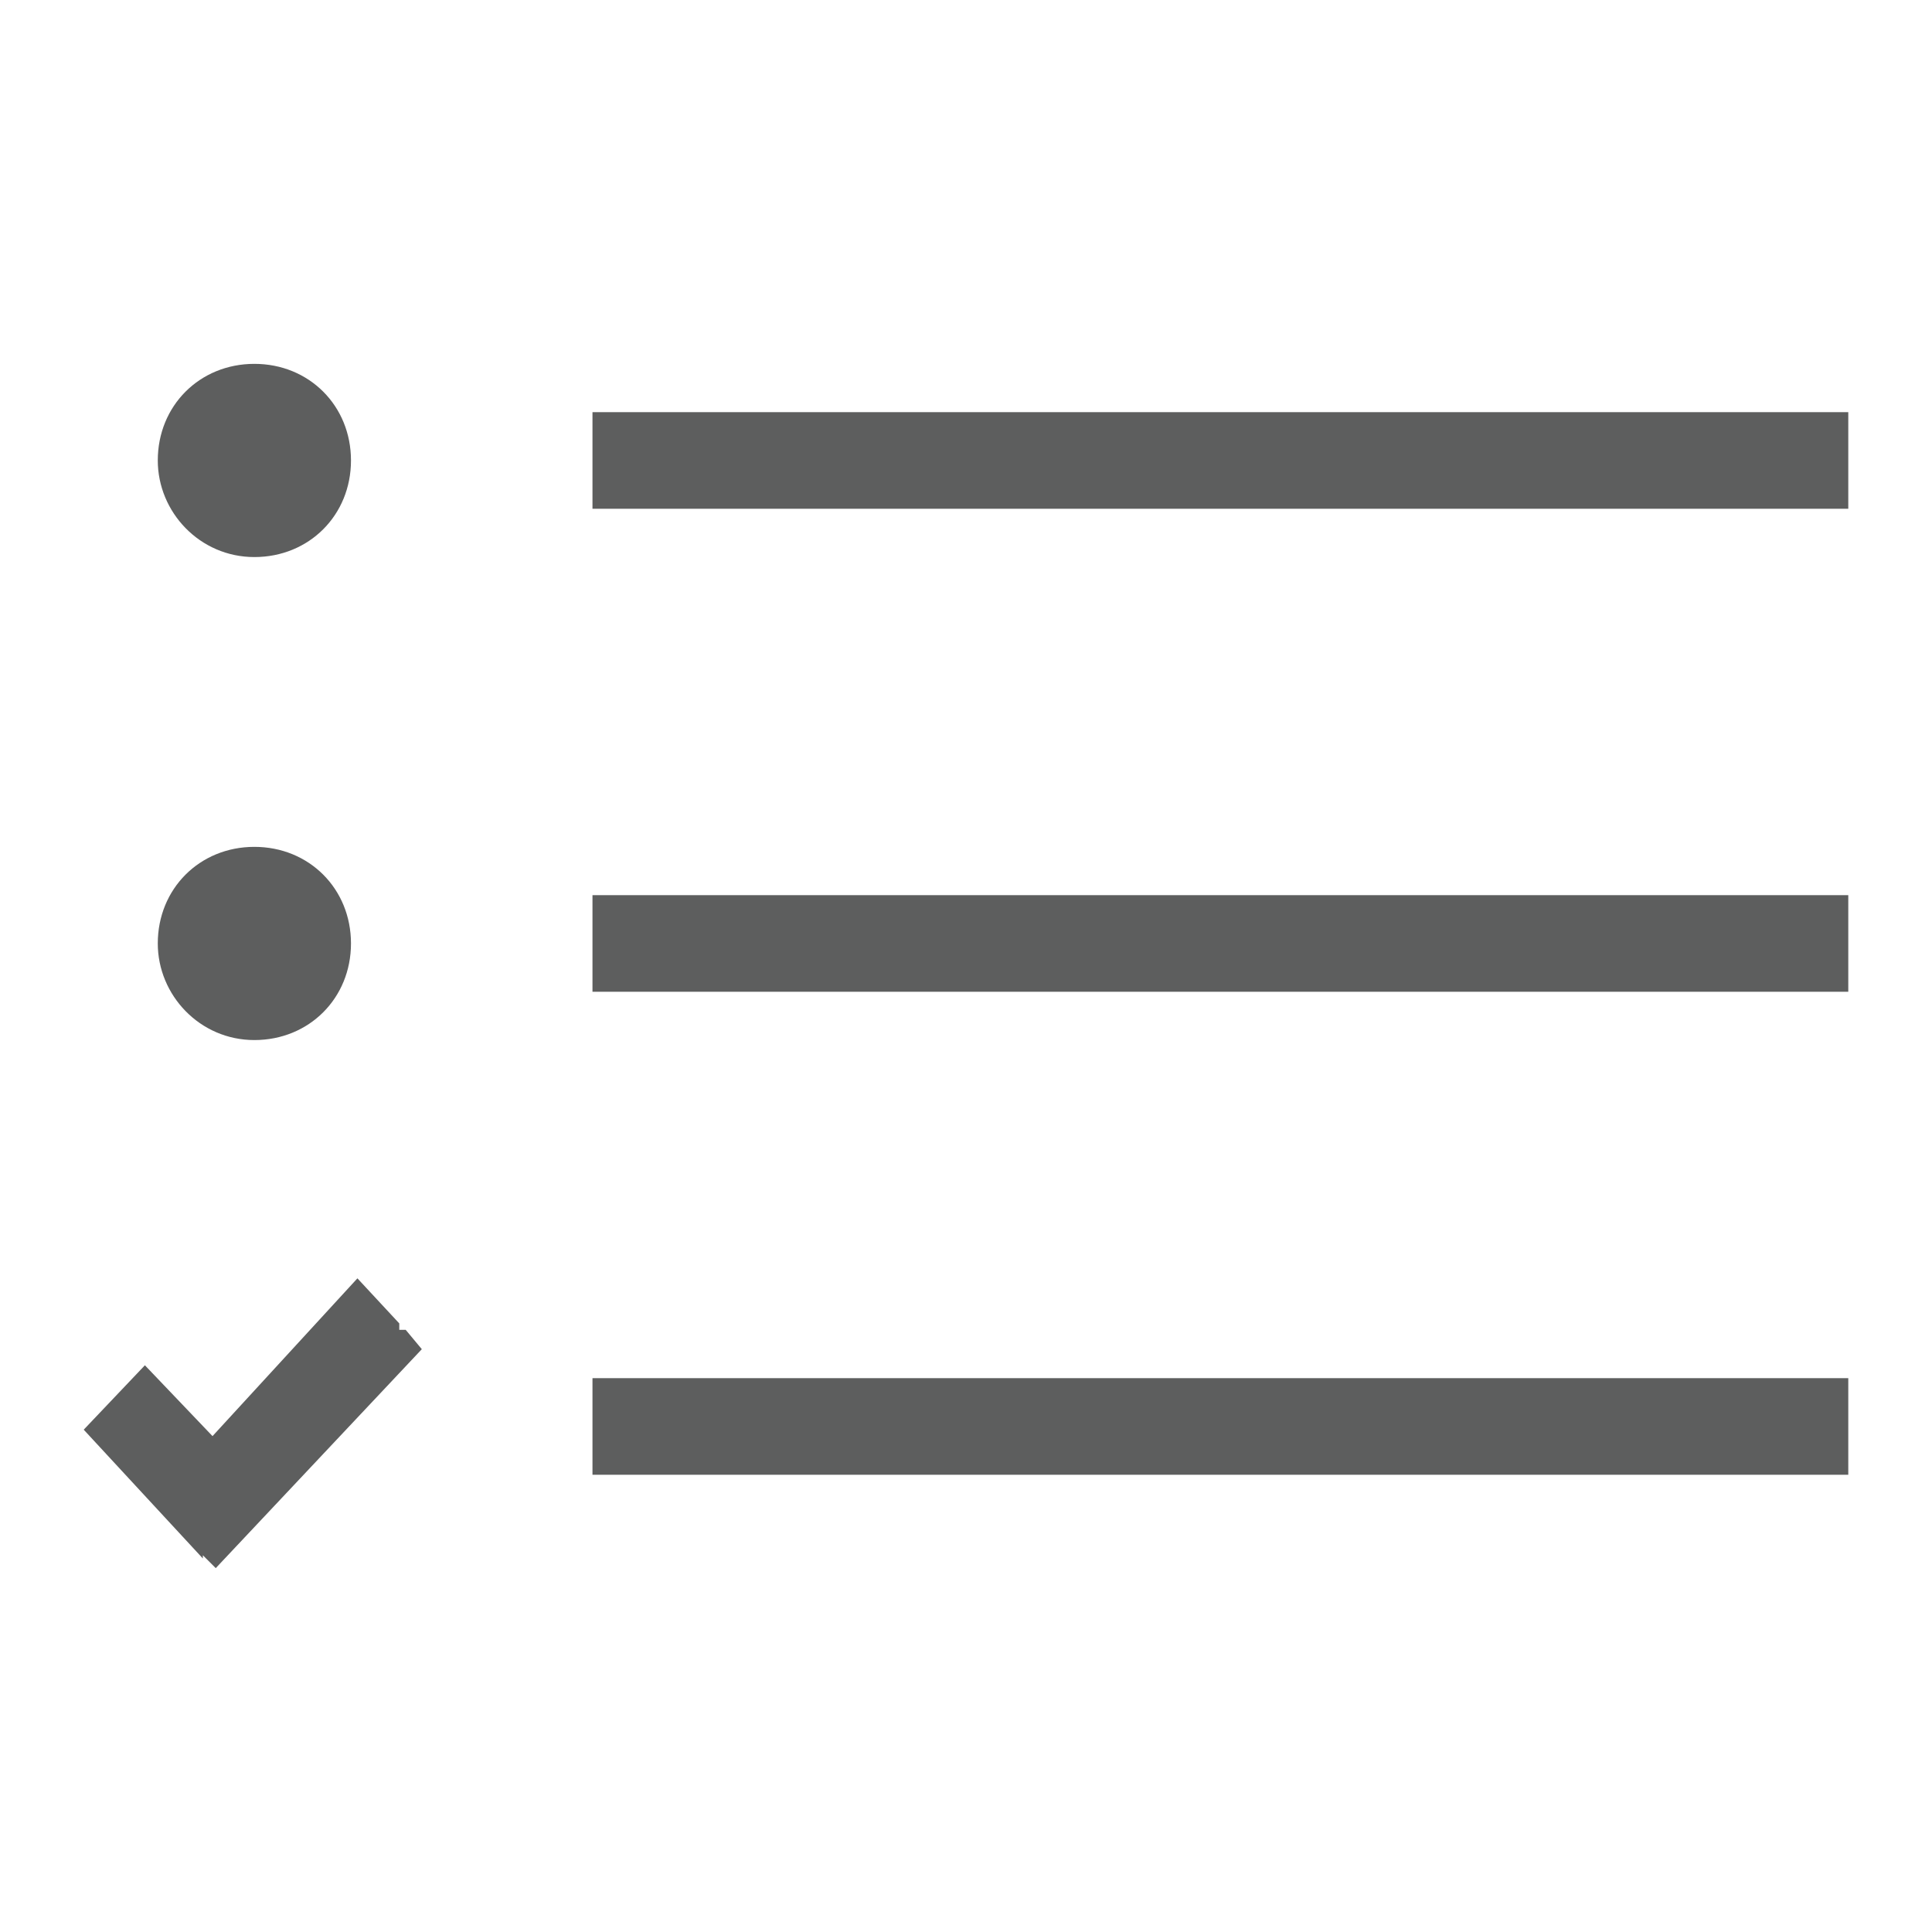 <?xml version="1.0" encoding="utf-8"?>
<!-- Generator: Adobe Illustrator 18.0.0, SVG Export Plug-In . SVG Version: 6.00 Build 0)  -->
<!DOCTYPE svg PUBLIC "-//W3C//DTD SVG 1.1//EN" "http://www.w3.org/Graphics/SVG/1.1/DTD/svg11.dtd">
<svg version="1.1" id="Layer_1" xmlns="http://www.w3.org/2000/svg" xmlns:xlink="http://www.w3.org/1999/xlink" x="0px" y="0px"
	 viewBox="0 0 60 60" enable-background="new 0 0 60 60" xml:space="preserve">
<g>
	<rect x="18.4" y="12.8" fill-rule="evenodd" clip-rule="evenodd" fill="#5D5E5E" width="39" height="3"/>
	<path fill-rule="evenodd" clip-rule="evenodd" fill="#5D5E5E" d="M7.9,17.3c1.7,0,3-1.3,3-3c0-1.7-1.3-3-3-3s-3,1.3-3,3
		C4.9,15.9,6.2,17.3,7.9,17.3z"/>
	<rect x="18.4" y="27.8" fill-rule="evenodd" clip-rule="evenodd" fill="#5D5E5E" width="39" height="3"/>
	<path fill-rule="evenodd" clip-rule="evenodd" fill="#5D5E5E" d="M7.9,32.3c1.7,0,3-1.3,3-3c0-1.7-1.3-3-3-3s-3,1.3-3,3
		C4.9,30.9,6.2,32.3,7.9,32.3z"/>
	<rect x="18.4" y="42.8" fill-rule="evenodd" clip-rule="evenodd" fill="#5D5E5E" width="39" height="3"/>
	<polygon fill-rule="evenodd" clip-rule="evenodd" fill="#5D5E5E" points="12.4,41.3 12.4,41.1 11.1,39.7 6.6,44.6 4.5,42.4 
		2.6,44.4 6.3,48.4 6.3,48.3 6.7,48.7 13.1,41.9 12.6,41.3 	"/>
</g>
</svg>
